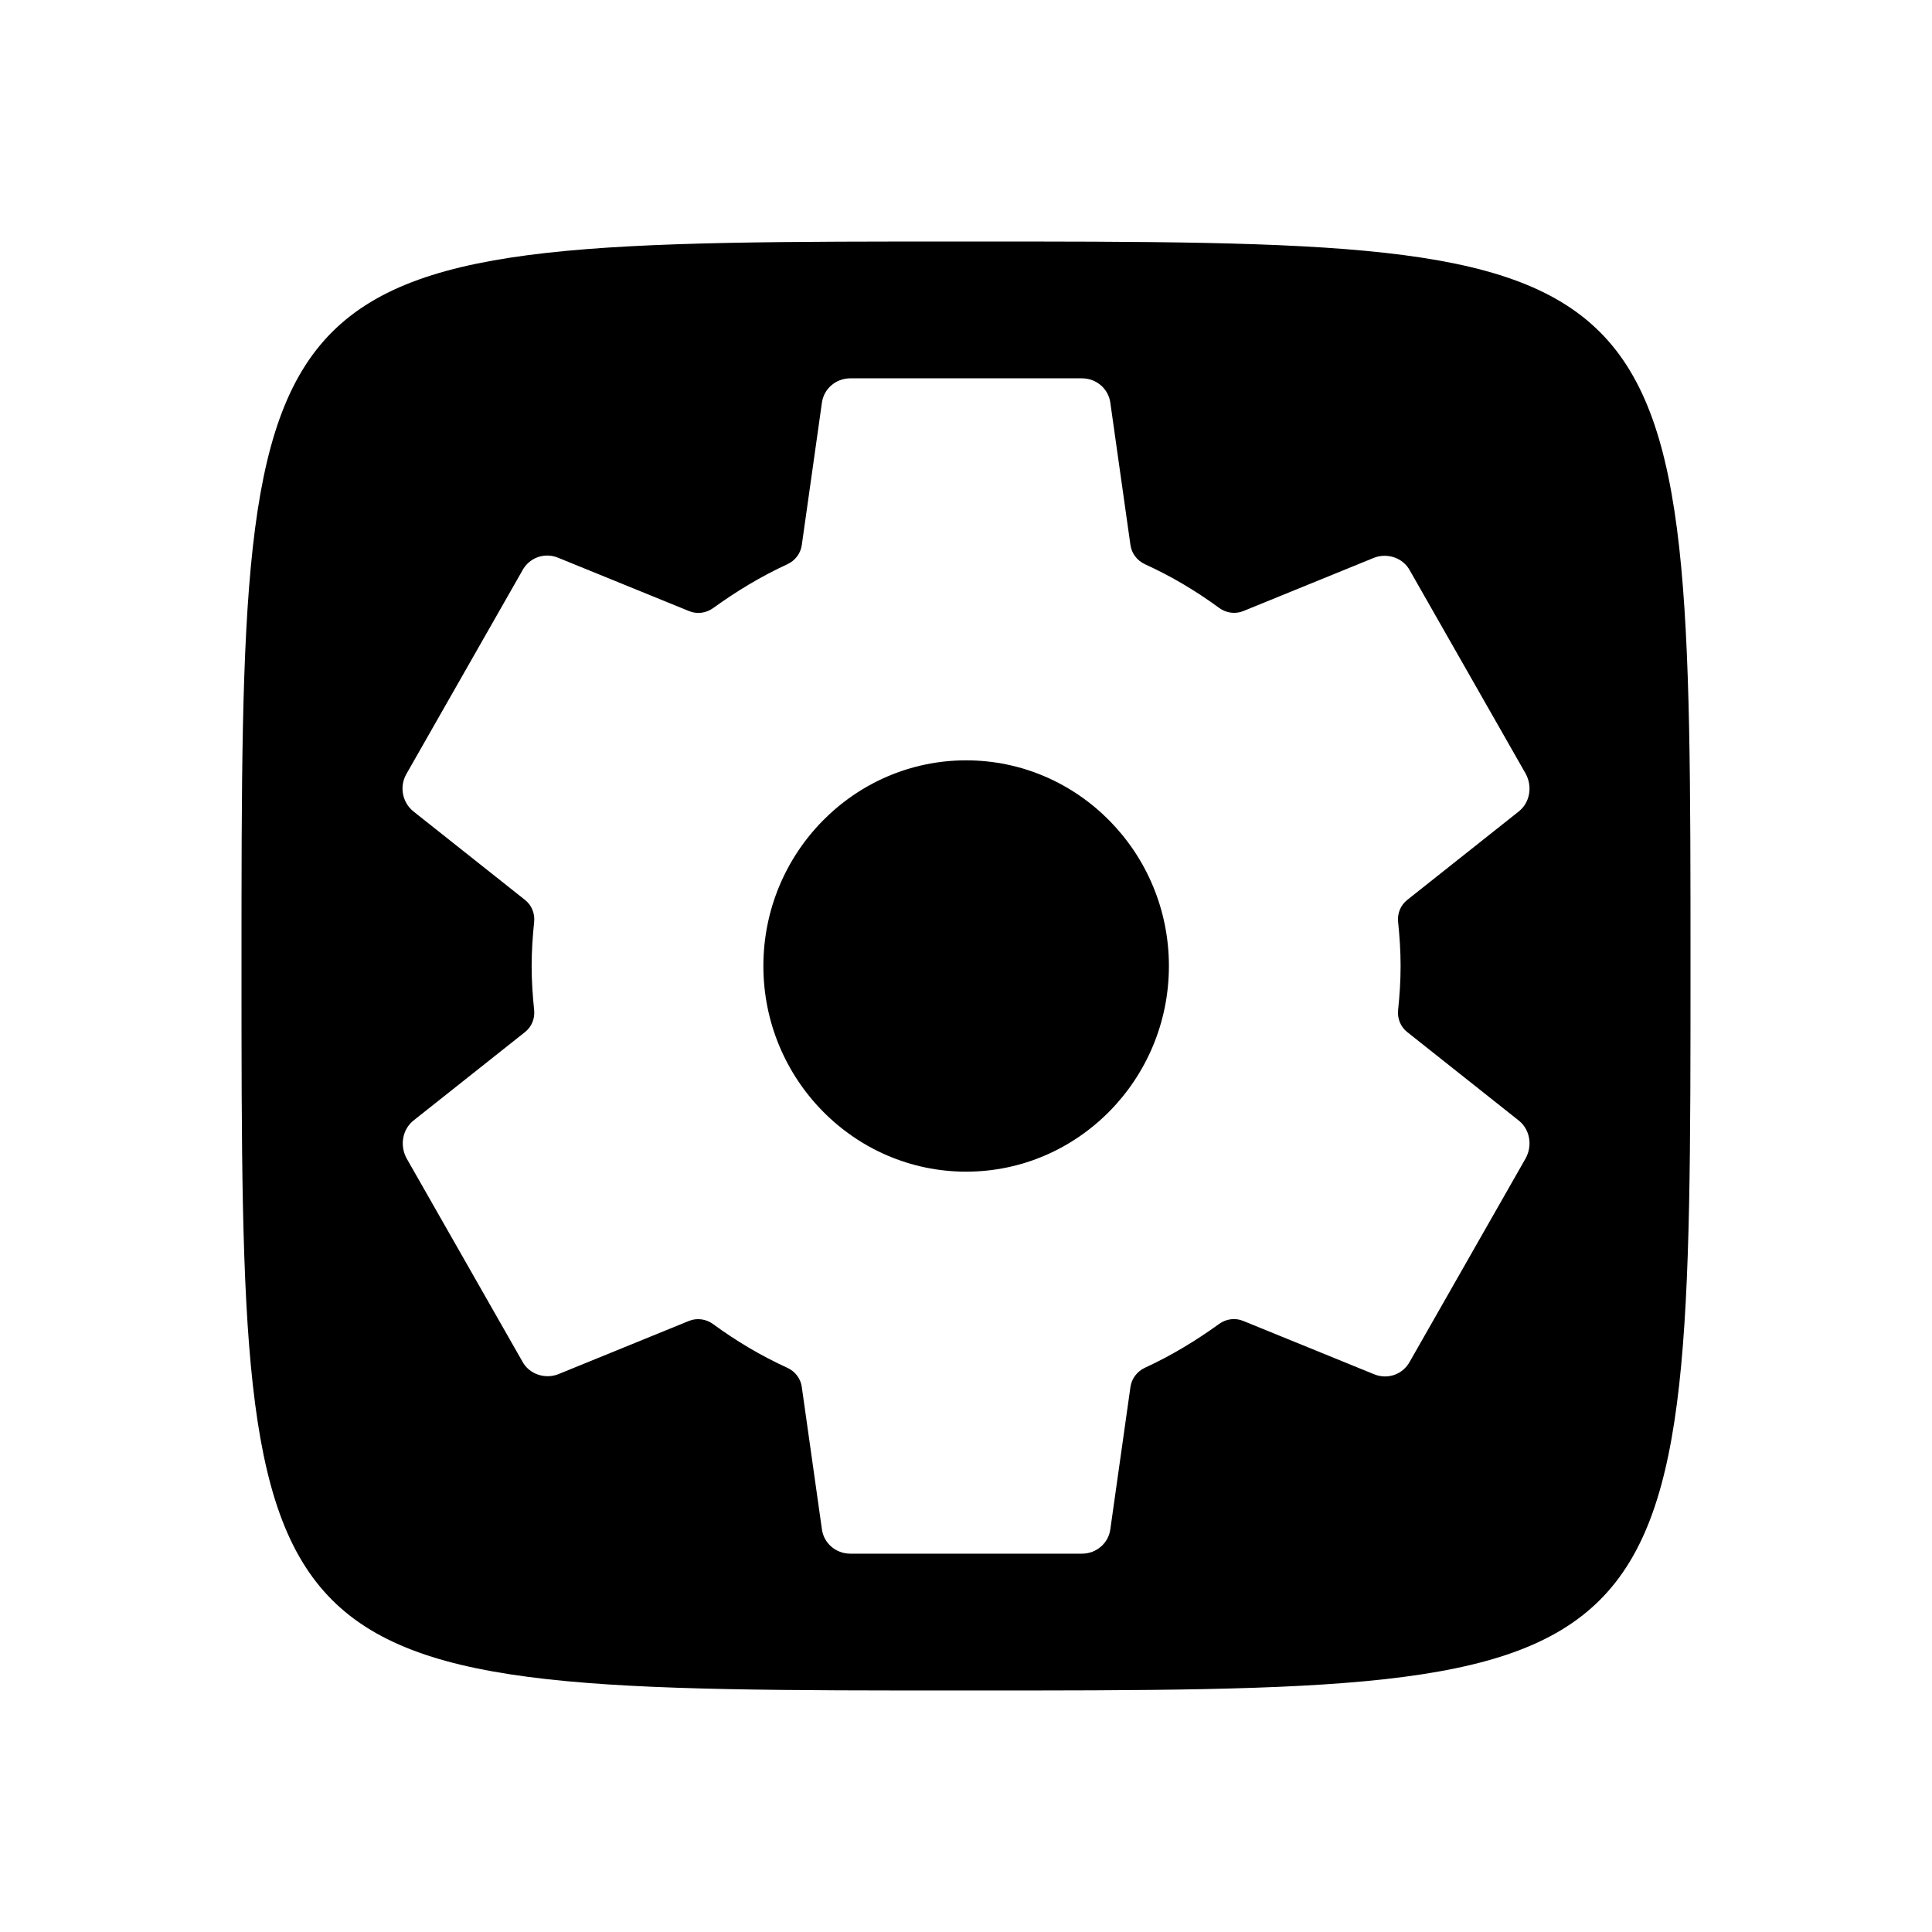 <svg xmlns="http://www.w3.org/2000/svg" width="1em" height="1em" viewBox="0 0 40 40"><path fill="currentColor" fill-rule="evenodd" d="M33.125 33.125C35 31.25 35 27.5 35 20C35 12.5 35 8.75 33.125 6.875C31.25 5 27.5 5 20 5C12.5 5 8.75 5 6.875 6.875C5 8.75 5 12.5 5 20C5 27.5 5 31.25 6.875 33.125C8.75 35 12.5 35 20 35C27.5 35 31.25 35 33.125 33.125ZM28.946 20.914C28.928 21.087 28.997 21.258 29.134 21.367L31.445 23.2C31.673 23.382 31.733 23.711 31.589 23.979L29.19 28.188C29.046 28.456 28.734 28.565 28.458 28.456L25.736 27.347C25.572 27.28 25.386 27.306 25.243 27.409C24.761 27.757 24.25 28.067 23.706 28.317C23.546 28.391 23.43 28.539 23.405 28.714L22.989 31.656C22.953 31.948 22.701 32.167 22.401 32.167H17.604C17.304 32.167 17.052 31.948 17.016 31.656L16.6 28.714C16.576 28.539 16.46 28.391 16.299 28.318C15.756 28.07 15.246 27.767 14.764 27.414C14.62 27.308 14.431 27.281 14.265 27.348L11.547 28.456C11.283 28.553 10.959 28.456 10.815 28.188L8.416 23.979C8.273 23.711 8.333 23.382 8.56 23.2L10.871 21.367C11.008 21.258 11.077 21.087 11.059 20.914C11.028 20.613 11.007 20.306 11.007 20C11.007 19.694 11.028 19.387 11.059 19.087C11.077 18.913 11.008 18.742 10.871 18.633L8.56 16.8C8.333 16.618 8.261 16.289 8.416 16.021L10.815 11.812C10.959 11.544 11.271 11.435 11.547 11.544L14.269 12.653C14.433 12.72 14.619 12.694 14.763 12.591C15.245 12.243 15.755 11.933 16.299 11.683C16.46 11.609 16.576 11.461 16.6 11.286L17.016 8.344C17.052 8.052 17.304 7.833 17.604 7.833H22.401C22.701 7.833 22.953 8.052 22.989 8.344L23.405 11.286C23.43 11.461 23.546 11.609 23.706 11.682C24.25 11.93 24.76 12.233 25.241 12.586C25.386 12.692 25.574 12.719 25.74 12.652L28.458 11.544C28.722 11.447 29.046 11.544 29.19 11.812L31.589 16.021C31.733 16.289 31.673 16.618 31.445 16.8L29.134 18.633C28.997 18.742 28.928 18.913 28.946 19.086C28.977 19.384 28.998 19.685 28.998 20C28.998 20.315 28.977 20.616 28.946 20.914ZM15.805 20C15.805 22.348 17.688 24.258 20.003 24.258C22.317 24.258 24.201 22.348 24.201 20C24.201 17.652 22.317 15.742 20.003 15.742C17.688 15.742 15.805 17.652 15.805 20Z" clip-rule="evenodd"/></svg>